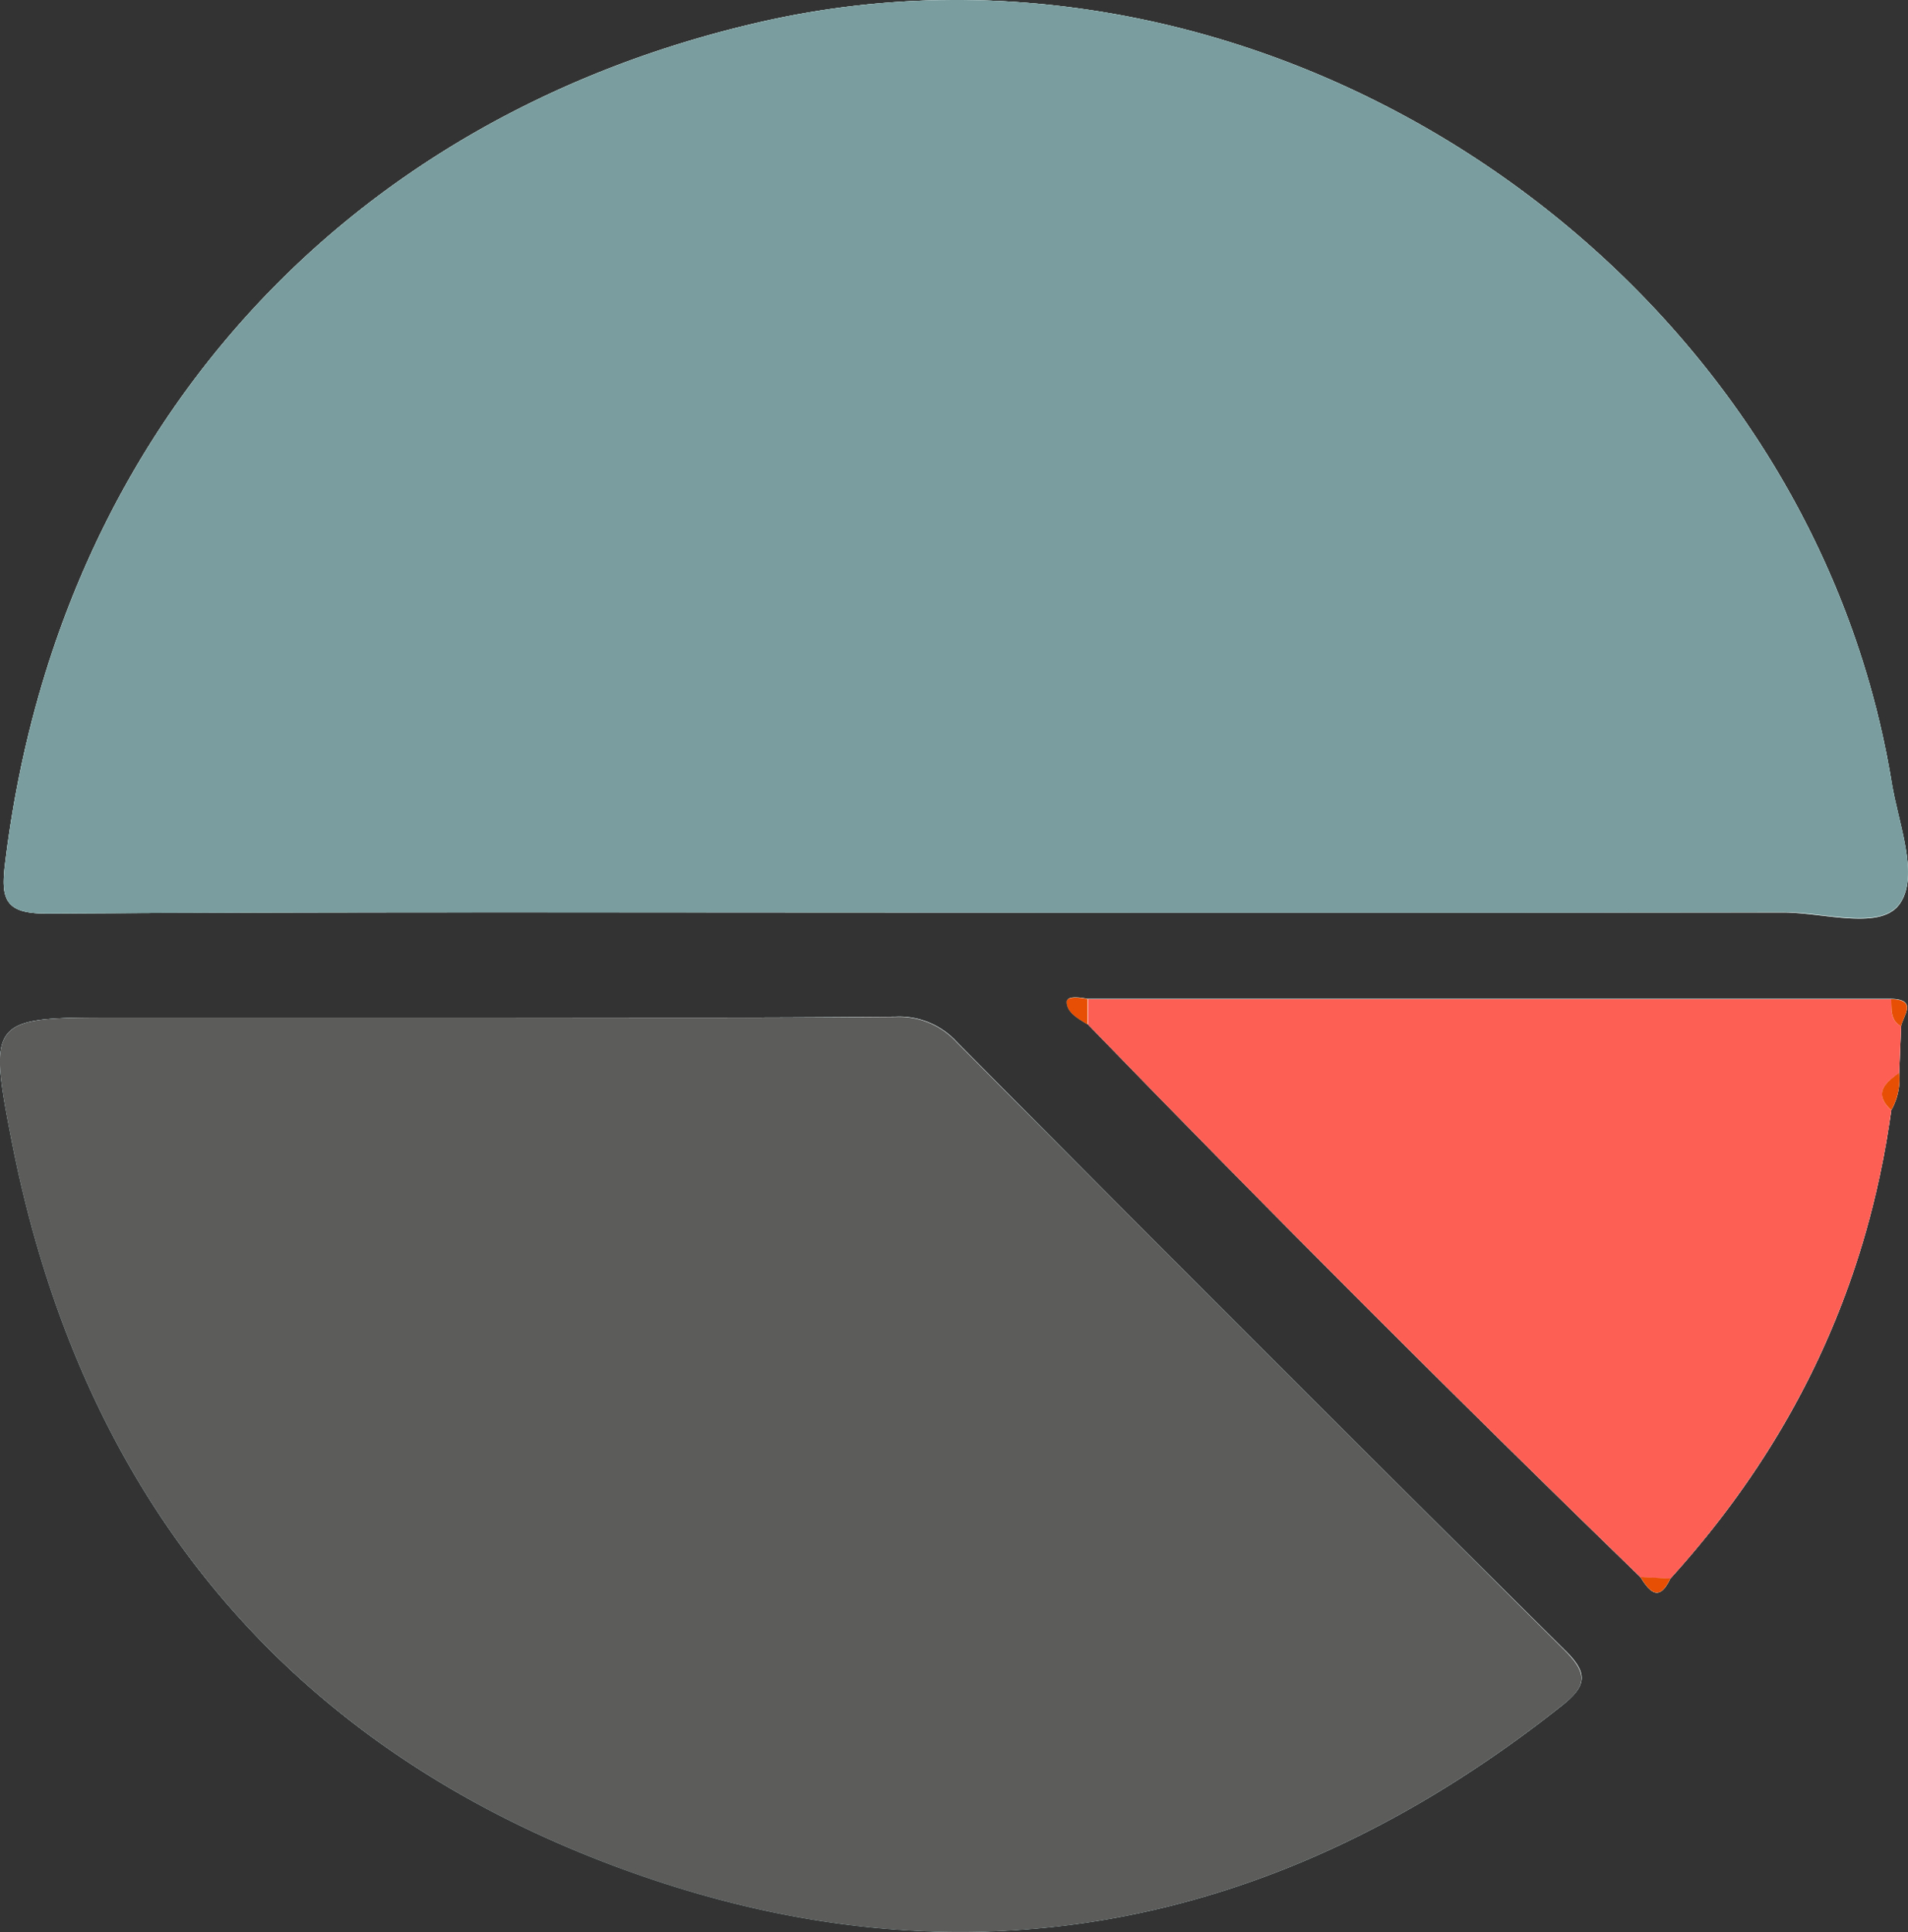 <svg xmlns="http://www.w3.org/2000/svg" viewBox="0 0 204.18 206.72"><rect x="0" y="0" width="204.18" height="206.72" fill="#333333" stroke="none"/><defs><style>.cls-1{fill:#7a9e9f;}.cls-2{fill:#fdfefd;}.cls-3{fill:#5c5c5b;}.cls-4{fill:#fe5f55;}.cls-5{fill:#e74f04;}</style></defs><title>Asset 4</title><g id="Layer_2" data-name="Layer 2"><g id="Layer_3" data-name="Layer 3"><path class="cls-1" d="M175.54,168.73c1,1.6,2,2.72,3.21.16,13-14.31,21-30.93,23.64-50.11a6.76,6.76,0,0,0,.85-4l.2-5c.26-1.19,1.77-2.84-1.06-2.91h-86c-.8-.16-2.17-.34-2.18.28,0,1.16,1.25,1.81,2.23,2.44Q145.53,139.63,175.54,168.73Zm-73.13-71.1q44.23,0,88.45,0c4.28,0,10.32,1.94,12.39-.86,2.19-3-.09-8.57-.81-13C193.39,28.47,135.94-10.14,81.35,2.36,36.36,12.66,6,46.62.52,92.59.08,96.31.65,97.76,5,97.74,37.45,97.54,69.93,97.63,102.41,97.63Zm-52,11.24h-38c-13.42,0-13.73.06-11.12,13.32,7.52,38.18,29.55,64.92,66,78,36.1,13,69.72,6.18,99.84-17.7,2.74-2.17,2.84-3.5.27-6q-32.65-32.34-65-65a8.34,8.34,0,0,0-6.54-2.71C80.69,108.93,65.53,108.87,50.38,108.87Z"/><path class="cls-1" d="M102.41,97.63c-32.48,0-65-.09-97.45.11C.65,97.76.08,96.31.52,92.59,6,46.62,36.36,12.66,81.35,2.36c54.59-12.5,112,26.11,121.09,81.37.73,4.42,3,10,.81,13-2.07,2.8-8.11.85-12.39.86Q146.64,97.7,102.41,97.63Z"/><path class="cls-1" d="M50.38,108.87c15.15,0,30.31.06,45.46-.06a8.34,8.34,0,0,1,6.54,2.71q32.41,32.58,65,65c2.57,2.55,2.46,3.88-.27,6-30.12,23.87-63.73,30.69-99.84,17.7-36.45-13.12-58.49-39.86-66-78C-1.33,108.93-1,108.87,12.41,108.87Z"/><path class="cls-1" d="M203.44,109.8l-.2,5c-1.52,1.06-2.79,2.17-.85,4-2.63,19.18-10.68,35.8-23.64,50.11l-3.21-.16q-30-29.1-59.11-59.12l0-2.72h86C202.4,108,202.24,109.14,203.44,109.8Z"/><path class="cls-1" d="M202.39,118.78c-1.94-1.8-.68-2.91.85-4A6.76,6.76,0,0,1,202.39,118.78Z"/><path class="cls-1" d="M116.37,106.89l0,2.72c-1-.62-2.24-1.27-2.23-2.44C114.2,106.56,115.58,106.73,116.37,106.89Z"/><path class="cls-1" d="M203.44,109.8c-1.2-.66-1-1.82-1.06-2.91C205.21,107,203.7,108.61,203.44,109.8Z"/><path class="cls-1" d="M175.54,168.73l3.21.16C177.55,171.45,176.53,170.33,175.54,168.73Z"/><path class="cls-2" d="M175.54,168.73c1,1.6,2,2.72,3.21.16,13-14.31,21-30.93,23.64-50.11a6.76,6.76,0,0,0,.85-4l.2-5c.26-1.19,1.77-2.84-1.06-2.91h-86c-.8-.16-2.17-.34-2.18.28,0,1.16,1.25,1.81,2.23,2.44Q145.53,139.63,175.54,168.73Zm-73.13-71.1q44.23,0,88.45,0c4.28,0,10.32,1.94,12.39-.86,2.19-3-.09-8.57-.81-13C193.39,28.47,135.94-10.14,81.35,2.36,36.36,12.66,6,46.62.52,92.59.08,96.31.65,97.76,5,97.74,37.45,97.54,69.93,97.63,102.41,97.63Zm-52,11.24h-38c-13.42,0-13.73.06-11.12,13.32,7.52,38.18,29.55,64.92,66,78,36.1,13,69.72,6.18,99.84-17.7,2.74-2.17,2.84-3.5.27-6q-32.65-32.34-65-65a8.34,8.34,0,0,0-6.54-2.71C80.69,108.93,65.53,108.87,50.38,108.87Z"/><path class="cls-1" d="M102.41,97.63c-32.48,0-65-.09-97.45.11C.65,97.76.08,96.31.52,92.59,6,46.62,36.36,12.66,81.35,2.36c54.59-12.5,112,26.11,121.09,81.37.73,4.42,3,10,.81,13-2.07,2.8-8.11.85-12.39.86Q146.64,97.7,102.41,97.63Z"/><path class="cls-3" d="M50.38,108.87c15.15,0,30.31.06,45.46-.06a8.34,8.34,0,0,1,6.54,2.71q32.41,32.58,65,65c2.57,2.55,2.46,3.88-.27,6-30.12,23.87-63.73,30.69-99.84,17.7-36.45-13.12-58.49-39.86-66-78C-1.33,108.93-1,108.87,12.41,108.87Z"/><path class="cls-4" d="M203.44,109.8l-.2,5c-1.52,1.06-2.79,2.17-.85,4-2.63,19.18-10.68,35.8-23.64,50.11l-3.21-.16q-30-29.1-59.11-59.12l0-2.72h86C202.4,108,202.24,109.14,203.44,109.8Z"/><path class="cls-5" d="M202.39,118.78c-1.94-1.8-.68-2.91.85-4A6.76,6.76,0,0,1,202.39,118.78Z"/><path class="cls-5" d="M116.37,106.89l0,2.72c-1-.62-2.24-1.27-2.23-2.44C114.2,106.56,115.58,106.73,116.37,106.89Z"/><path class="cls-5" d="M203.44,109.8c-1.2-.66-1-1.82-1.06-2.91C205.21,107,203.7,108.61,203.44,109.8Z"/><path class="cls-5" d="M175.54,168.73l3.21.16C177.55,171.45,176.53,170.33,175.54,168.73Z"/></g></g></svg>